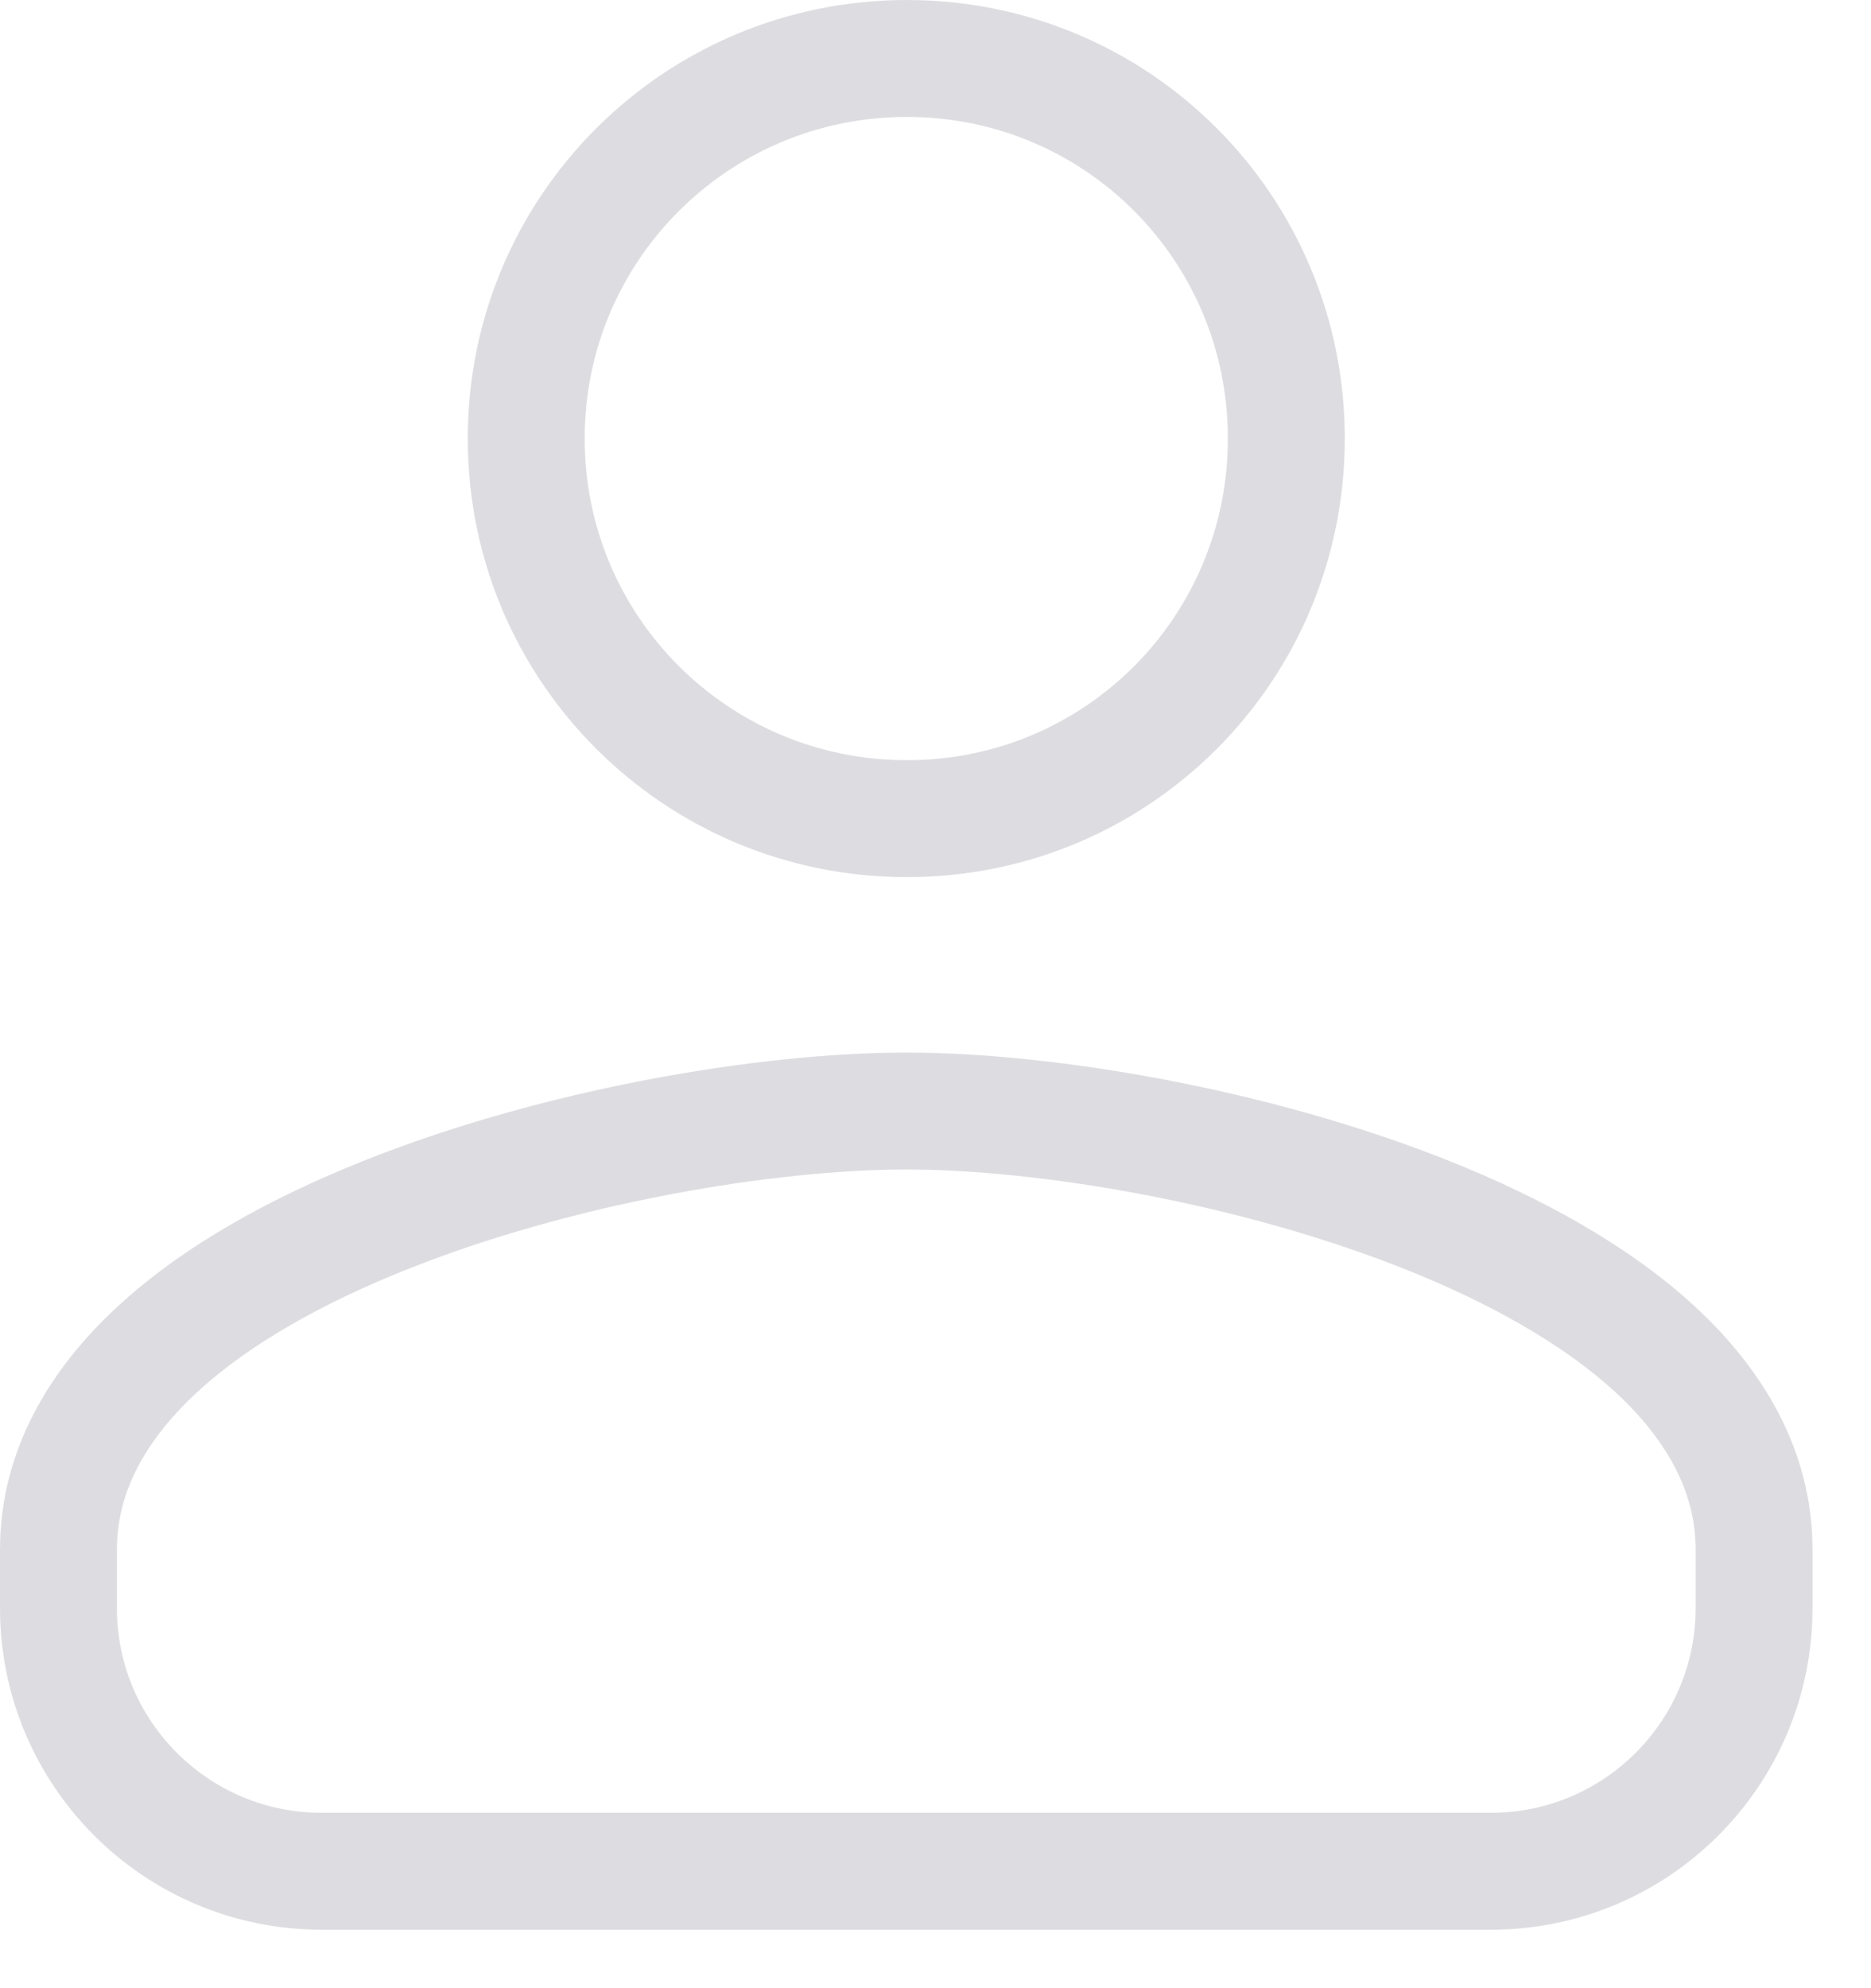 <?xml version="1.0" encoding="UTF-8"?>
<svg id="SVGDoc" width="16" height="17" xmlns="http://www.w3.org/2000/svg" version="1.1" xmlns:xlink="http://www.w3.org/1999/xlink" xmlns:avocode="https://avocode.com/" viewBox="0 0 16 17"><defs><clipPath id="ClipPath1066"><path d="M7.755,7.5c2.079,0 3.745,-1.678 3.745,-3.75c0,-2.072 -1.666,-3.75 -3.745,-3.75c-2.076,0 -3.755,1.675 -3.755,3.75c0,2.075 1.679,3.75 3.755,3.75zM1.008,11.169c-0.572,0.527 -1.008,1.223 -1.008,2.081v0.5c0,1.519 1.231,2.75 2.75,2.75h10c1.519,0 2.75,-1.231 2.75,-2.75v-0.5c0,-0.858 -0.436,-1.554 -1.008,-2.081c-0.567,-0.522 -1.315,-0.929 -2.09,-1.239c-1.549,-0.62 -3.394,-0.93 -4.652,-0.93c-1.259,0 -3.103,0.31 -4.652,0.93c-0.775,0.31 -1.523,0.716 -2.09,1.239z" fill="#ffffff"></path></clipPath></defs><desc>Generated with Avocode.</desc><g><g opacity="0.4"><title>Group 607</title><g opacity="0.4"><title>boundaries</title></g><g opacity="0.4"><title>Union (Stroke)</title><path d="M7.755,7.5c2.079,0 3.745,-1.678 3.745,-3.75c0,-2.072 -1.666,-3.75 -3.745,-3.75c-2.076,0 -3.755,1.675 -3.755,3.75c0,2.075 1.679,3.75 3.755,3.75zM1.008,11.169c-0.572,0.527 -1.008,1.223 -1.008,2.081v0.5c0,1.519 1.231,2.75 2.75,2.75h10c1.519,0 2.75,-1.231 2.75,-2.75v-0.5c0,-0.858 -0.436,-1.554 -1.008,-2.081c-0.567,-0.522 -1.315,-0.929 -2.09,-1.239c-1.549,-0.62 -3.394,-0.93 -4.652,-0.93c-1.259,0 -3.103,0.31 -4.652,0.93c-0.775,0.31 -1.523,0.716 -2.09,1.239z" fill-opacity="0" fill="#ffffff" stroke-linejoin="miter" stroke-linecap="butt" stroke-opacity="1" stroke="#2d2e46" stroke-miterlimit="20" stroke-width="2" clip-path="url(&quot;#ClipPath1066&quot;)"></path></g></g></g></svg>